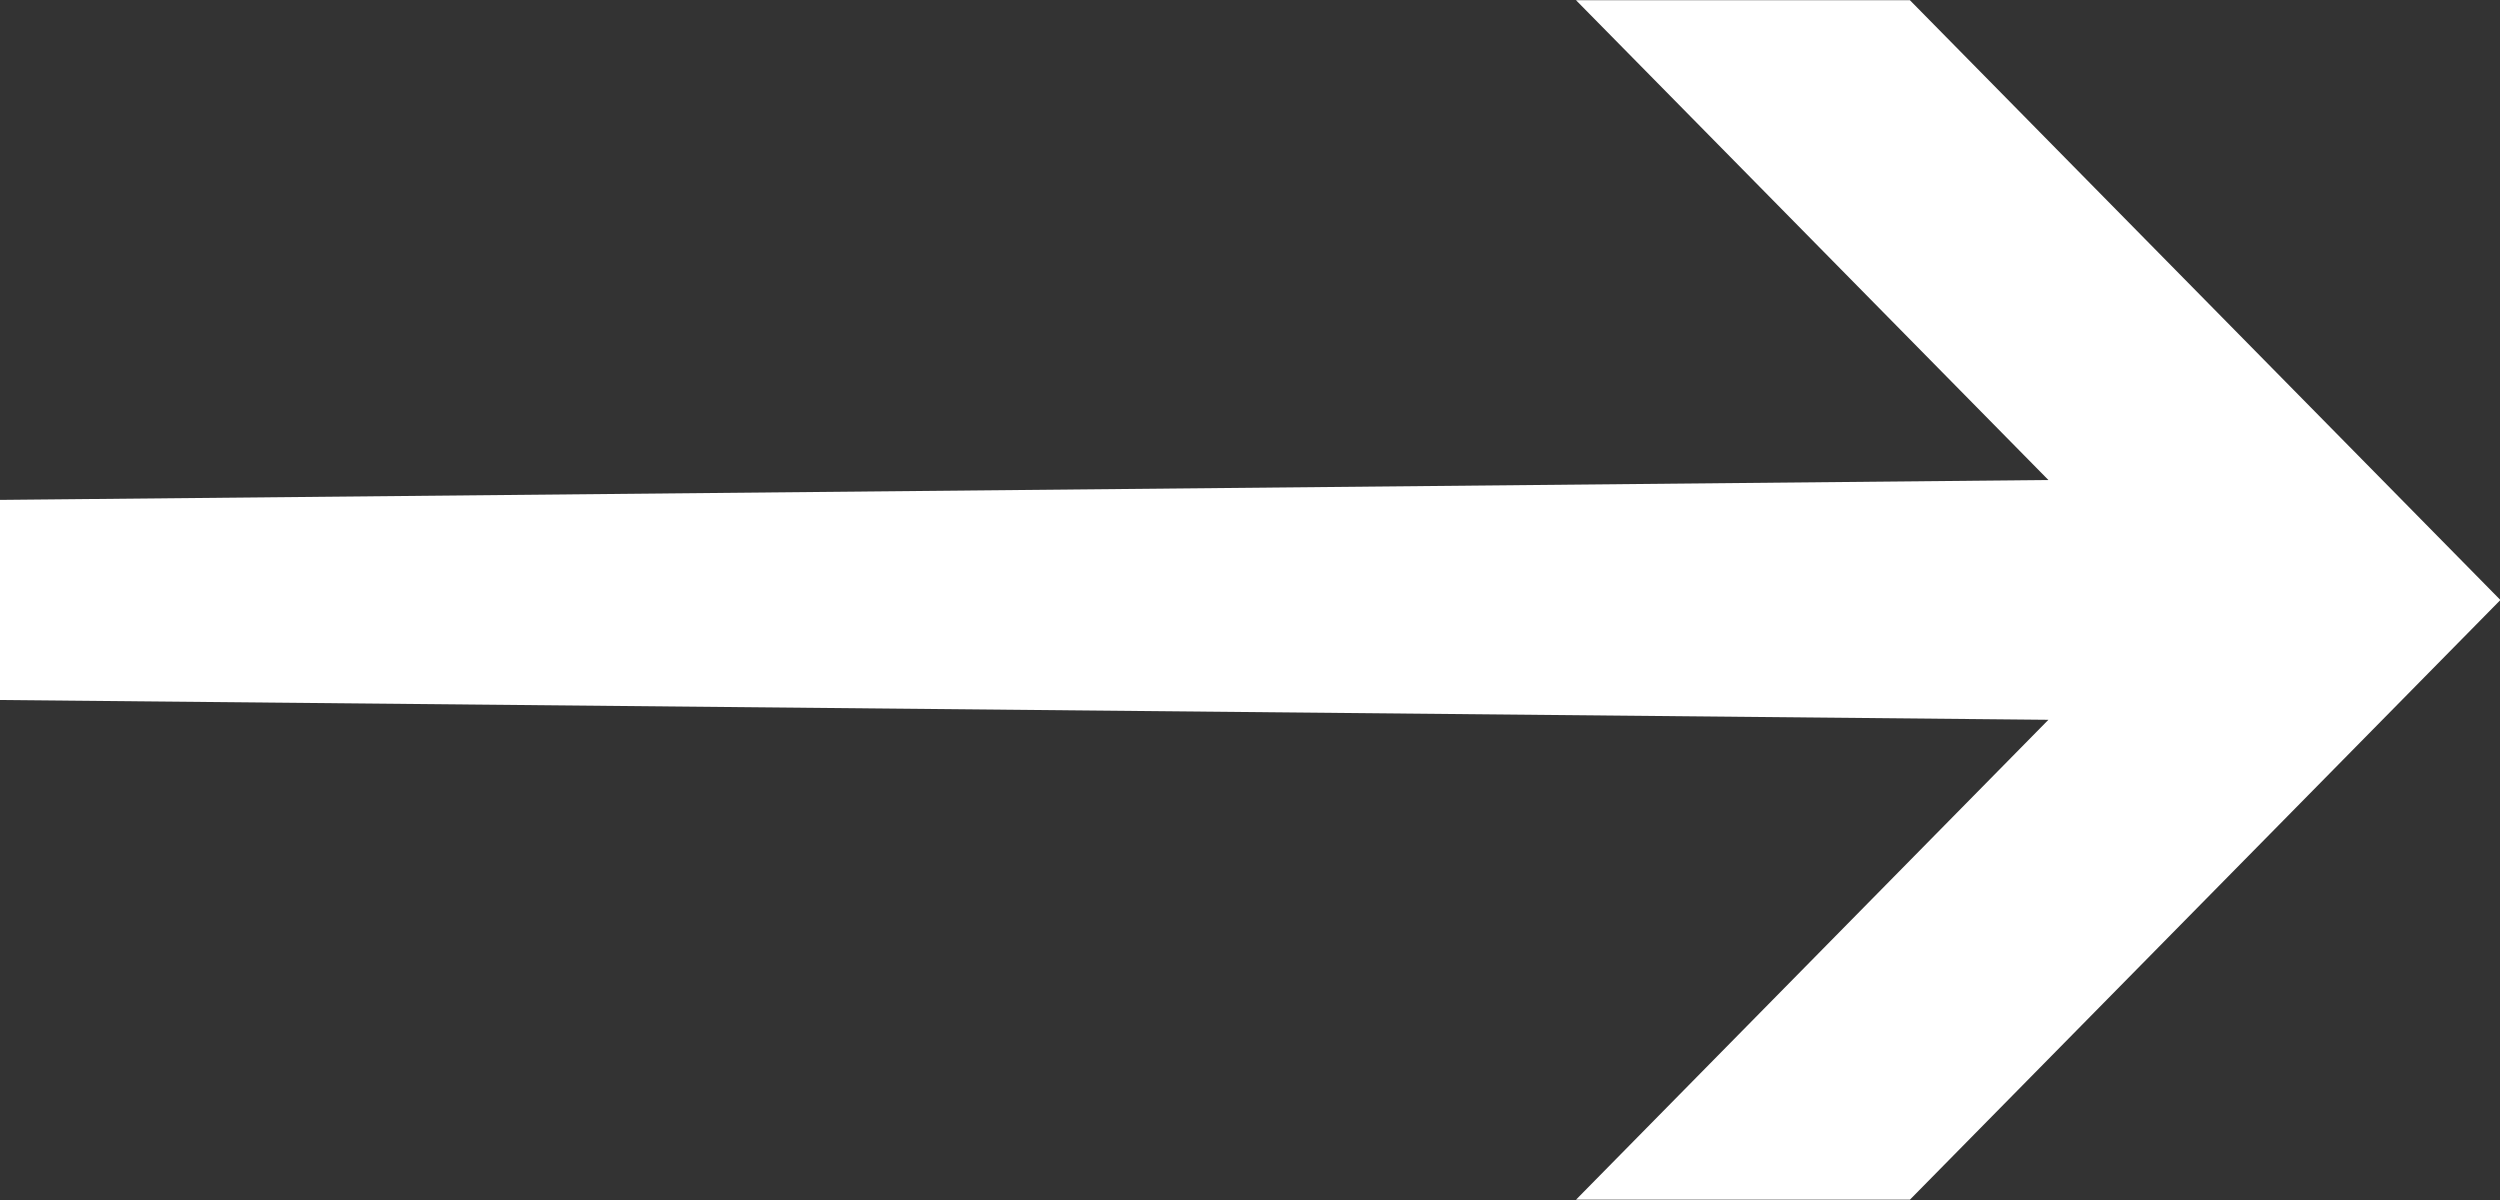 <svg xmlns="http://www.w3.org/2000/svg" width="25" height="12"><rect width="100%" height="100%" fill="#333333" stroke="none"/><path fill-rule="evenodd" fill="#ffffff" d="M0 7l20.484.198-4.724 4.799h3.339L25.004 6 19.099.002H15.76L20.484 4.8 0 4.999V7z"/></svg>
